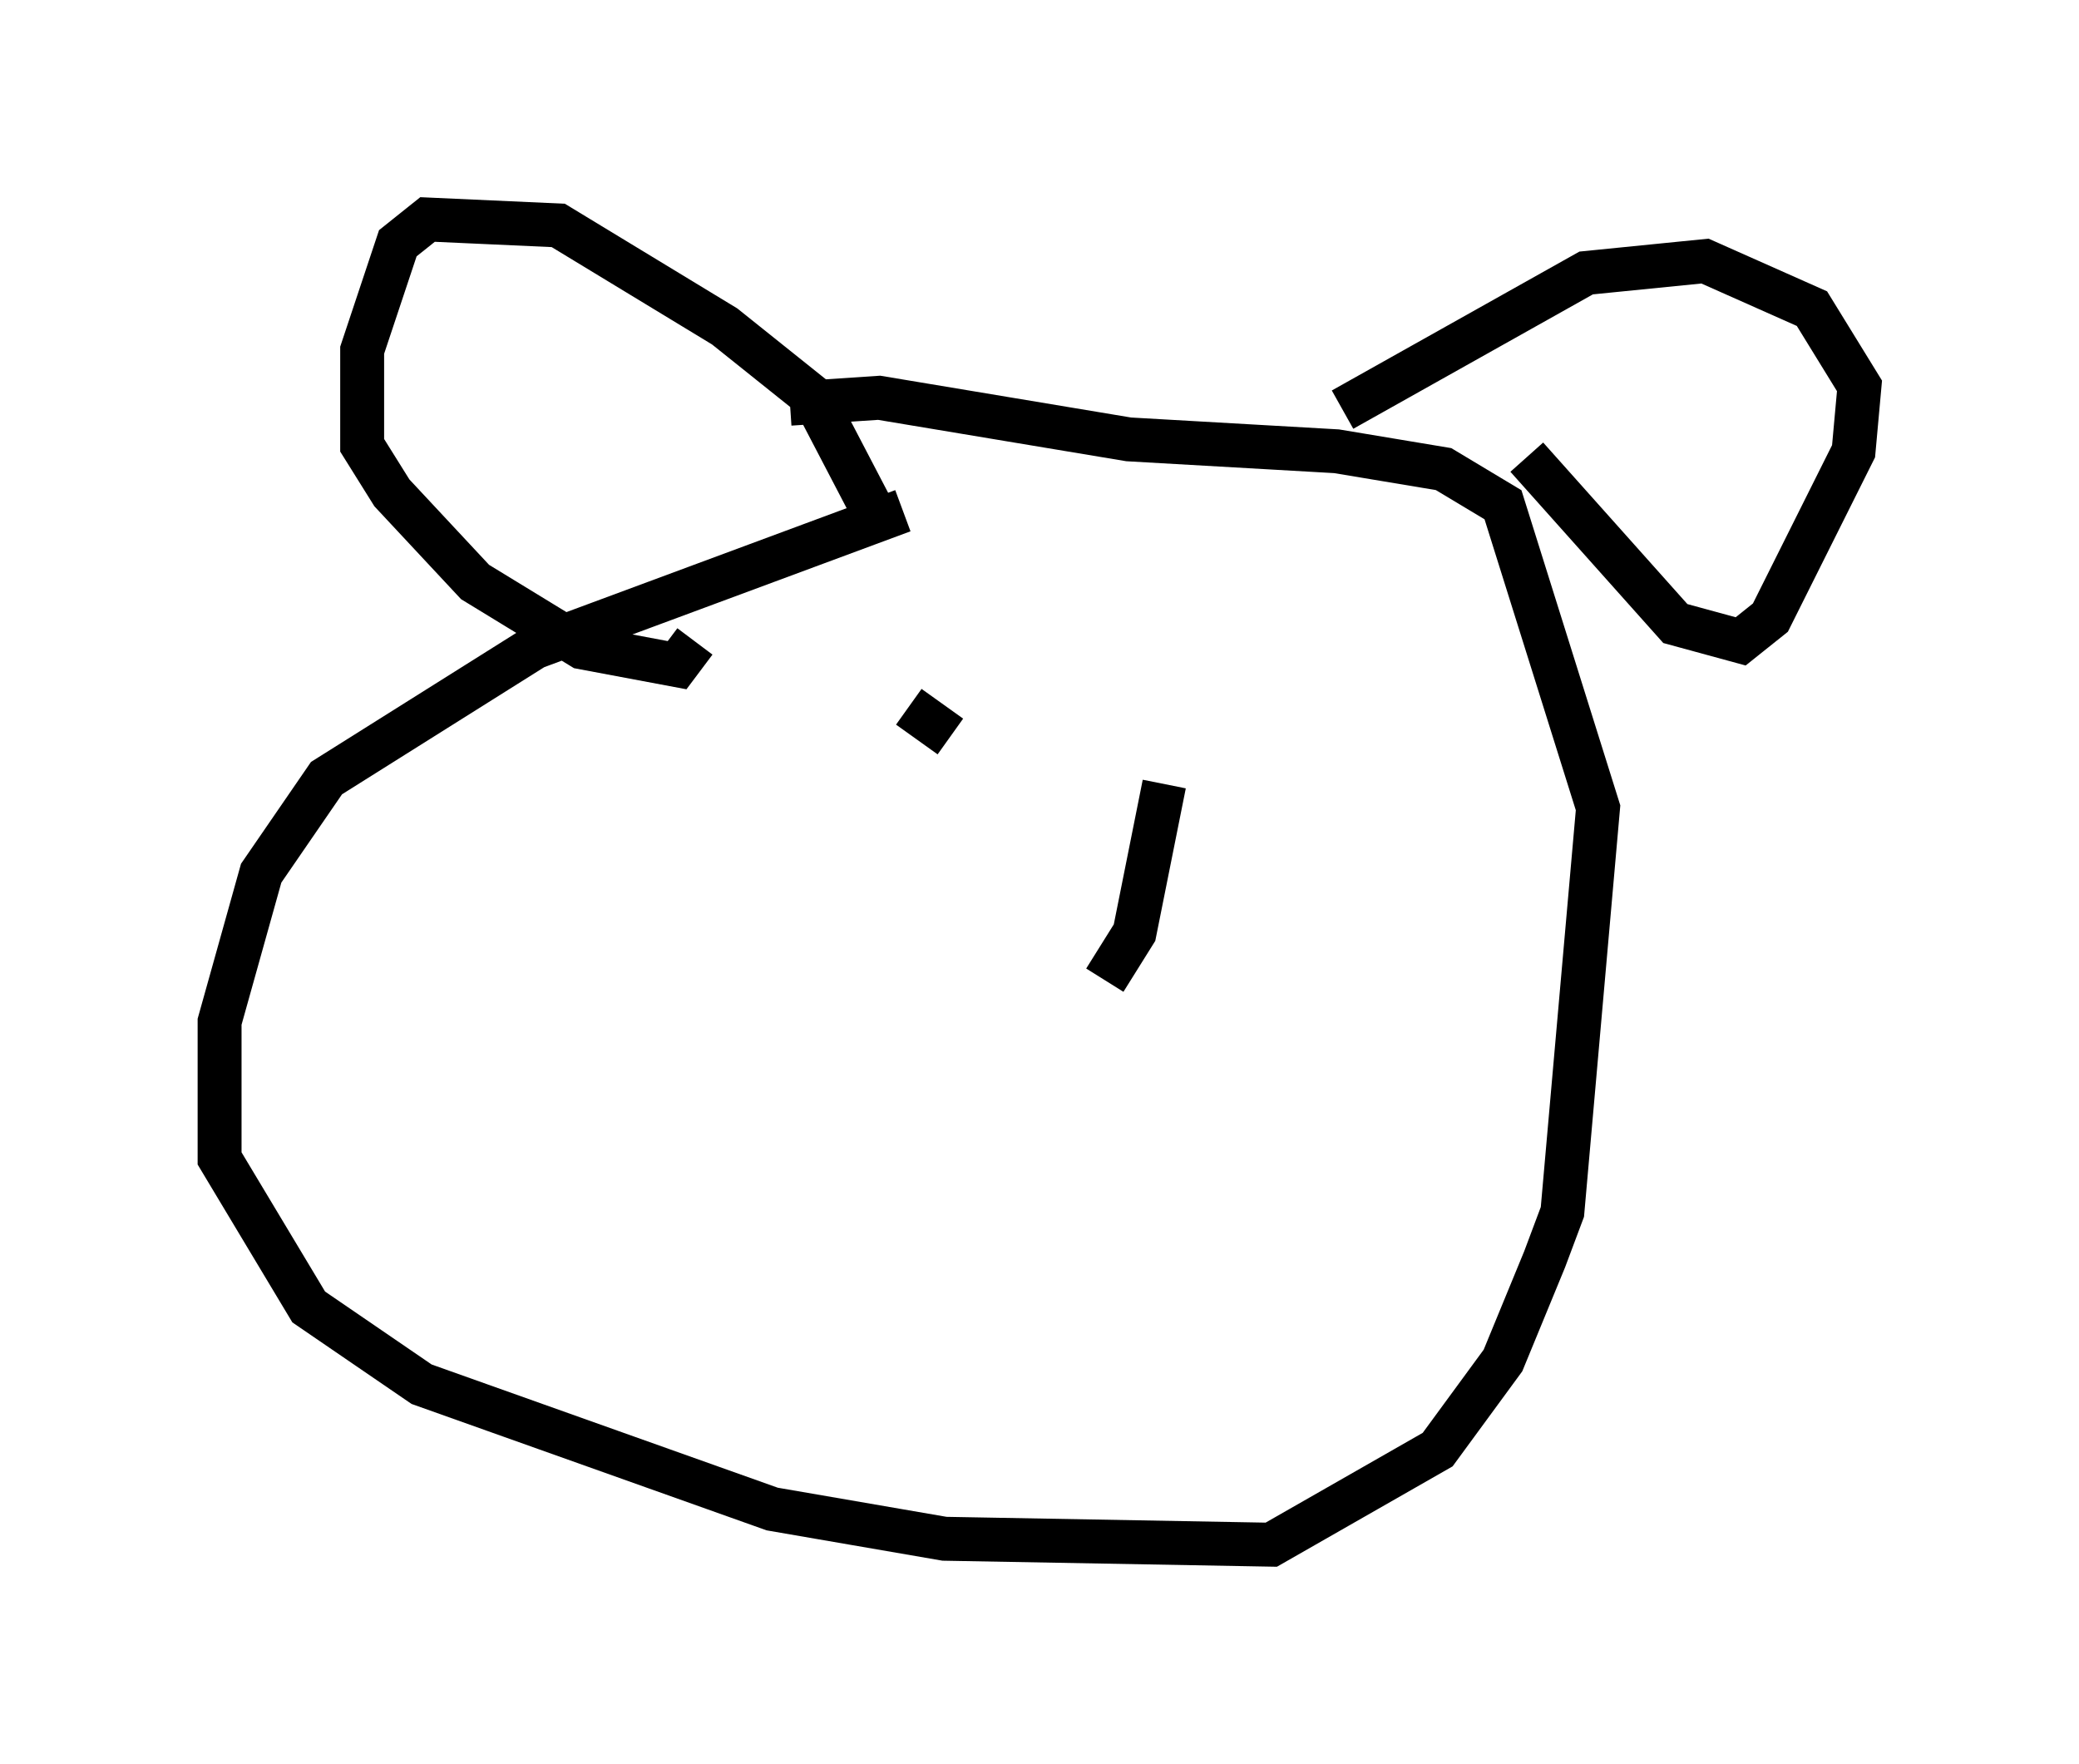 <?xml version="1.0" encoding="utf-8" ?>
<svg baseProfile="full" height="40.176" version="1.1" width="47.347" xmlns="http://www.w3.org/2000/svg" xmlns:ev="http://www.w3.org/2001/xml-events" xmlns:xlink="http://www.w3.org/1999/xlink"><defs /><rect fill="white" height="40.176" width="47.347" x="0" y="0" /><path d="M22.321, 11.495 m-1.759, 0.135 l-8.39, 3.112 -4.736, 2.977 l-1.488, 2.165 -0.947, 3.383 l0.0, 3.112 2.03, 3.383 l2.571, 1.759 7.984, 2.842 l3.924, 0.677 7.442, 0.135 l3.789, -2.165 1.488, -2.03 l0.947, -2.3 0.406, -1.083 l0.812, -9.202 -2.165, -6.901 l-1.353, -0.812 -2.436, -0.406 l-4.736, -0.271 -5.683, -0.947 l-2.03, 0.135 m12.584, 0.135 l5.548, -3.112 2.706, -0.271 l2.436, 1.083 1.083, 1.759 l-0.135, 1.488 -1.894, 3.789 l-0.677, 0.541 -1.488, -0.406 l-3.383, -3.789 m-14.614, 1.759 l-1.624, -3.112 -2.03, -1.624 l-3.789, -2.3 -2.977, -0.135 l-0.677, 0.541 -0.812, 2.436 l0.0, 2.165 0.677, 1.083 l1.894, 2.03 2.436, 1.488 l2.165, 0.406 0.406, -0.541 m4.871, 1.488 l0.947, 0.677 m4.871, 1.083 l-0.677, 3.383 -0.677, 1.083 " fill="none" stroke="black" stroke-width="1" /></svg>